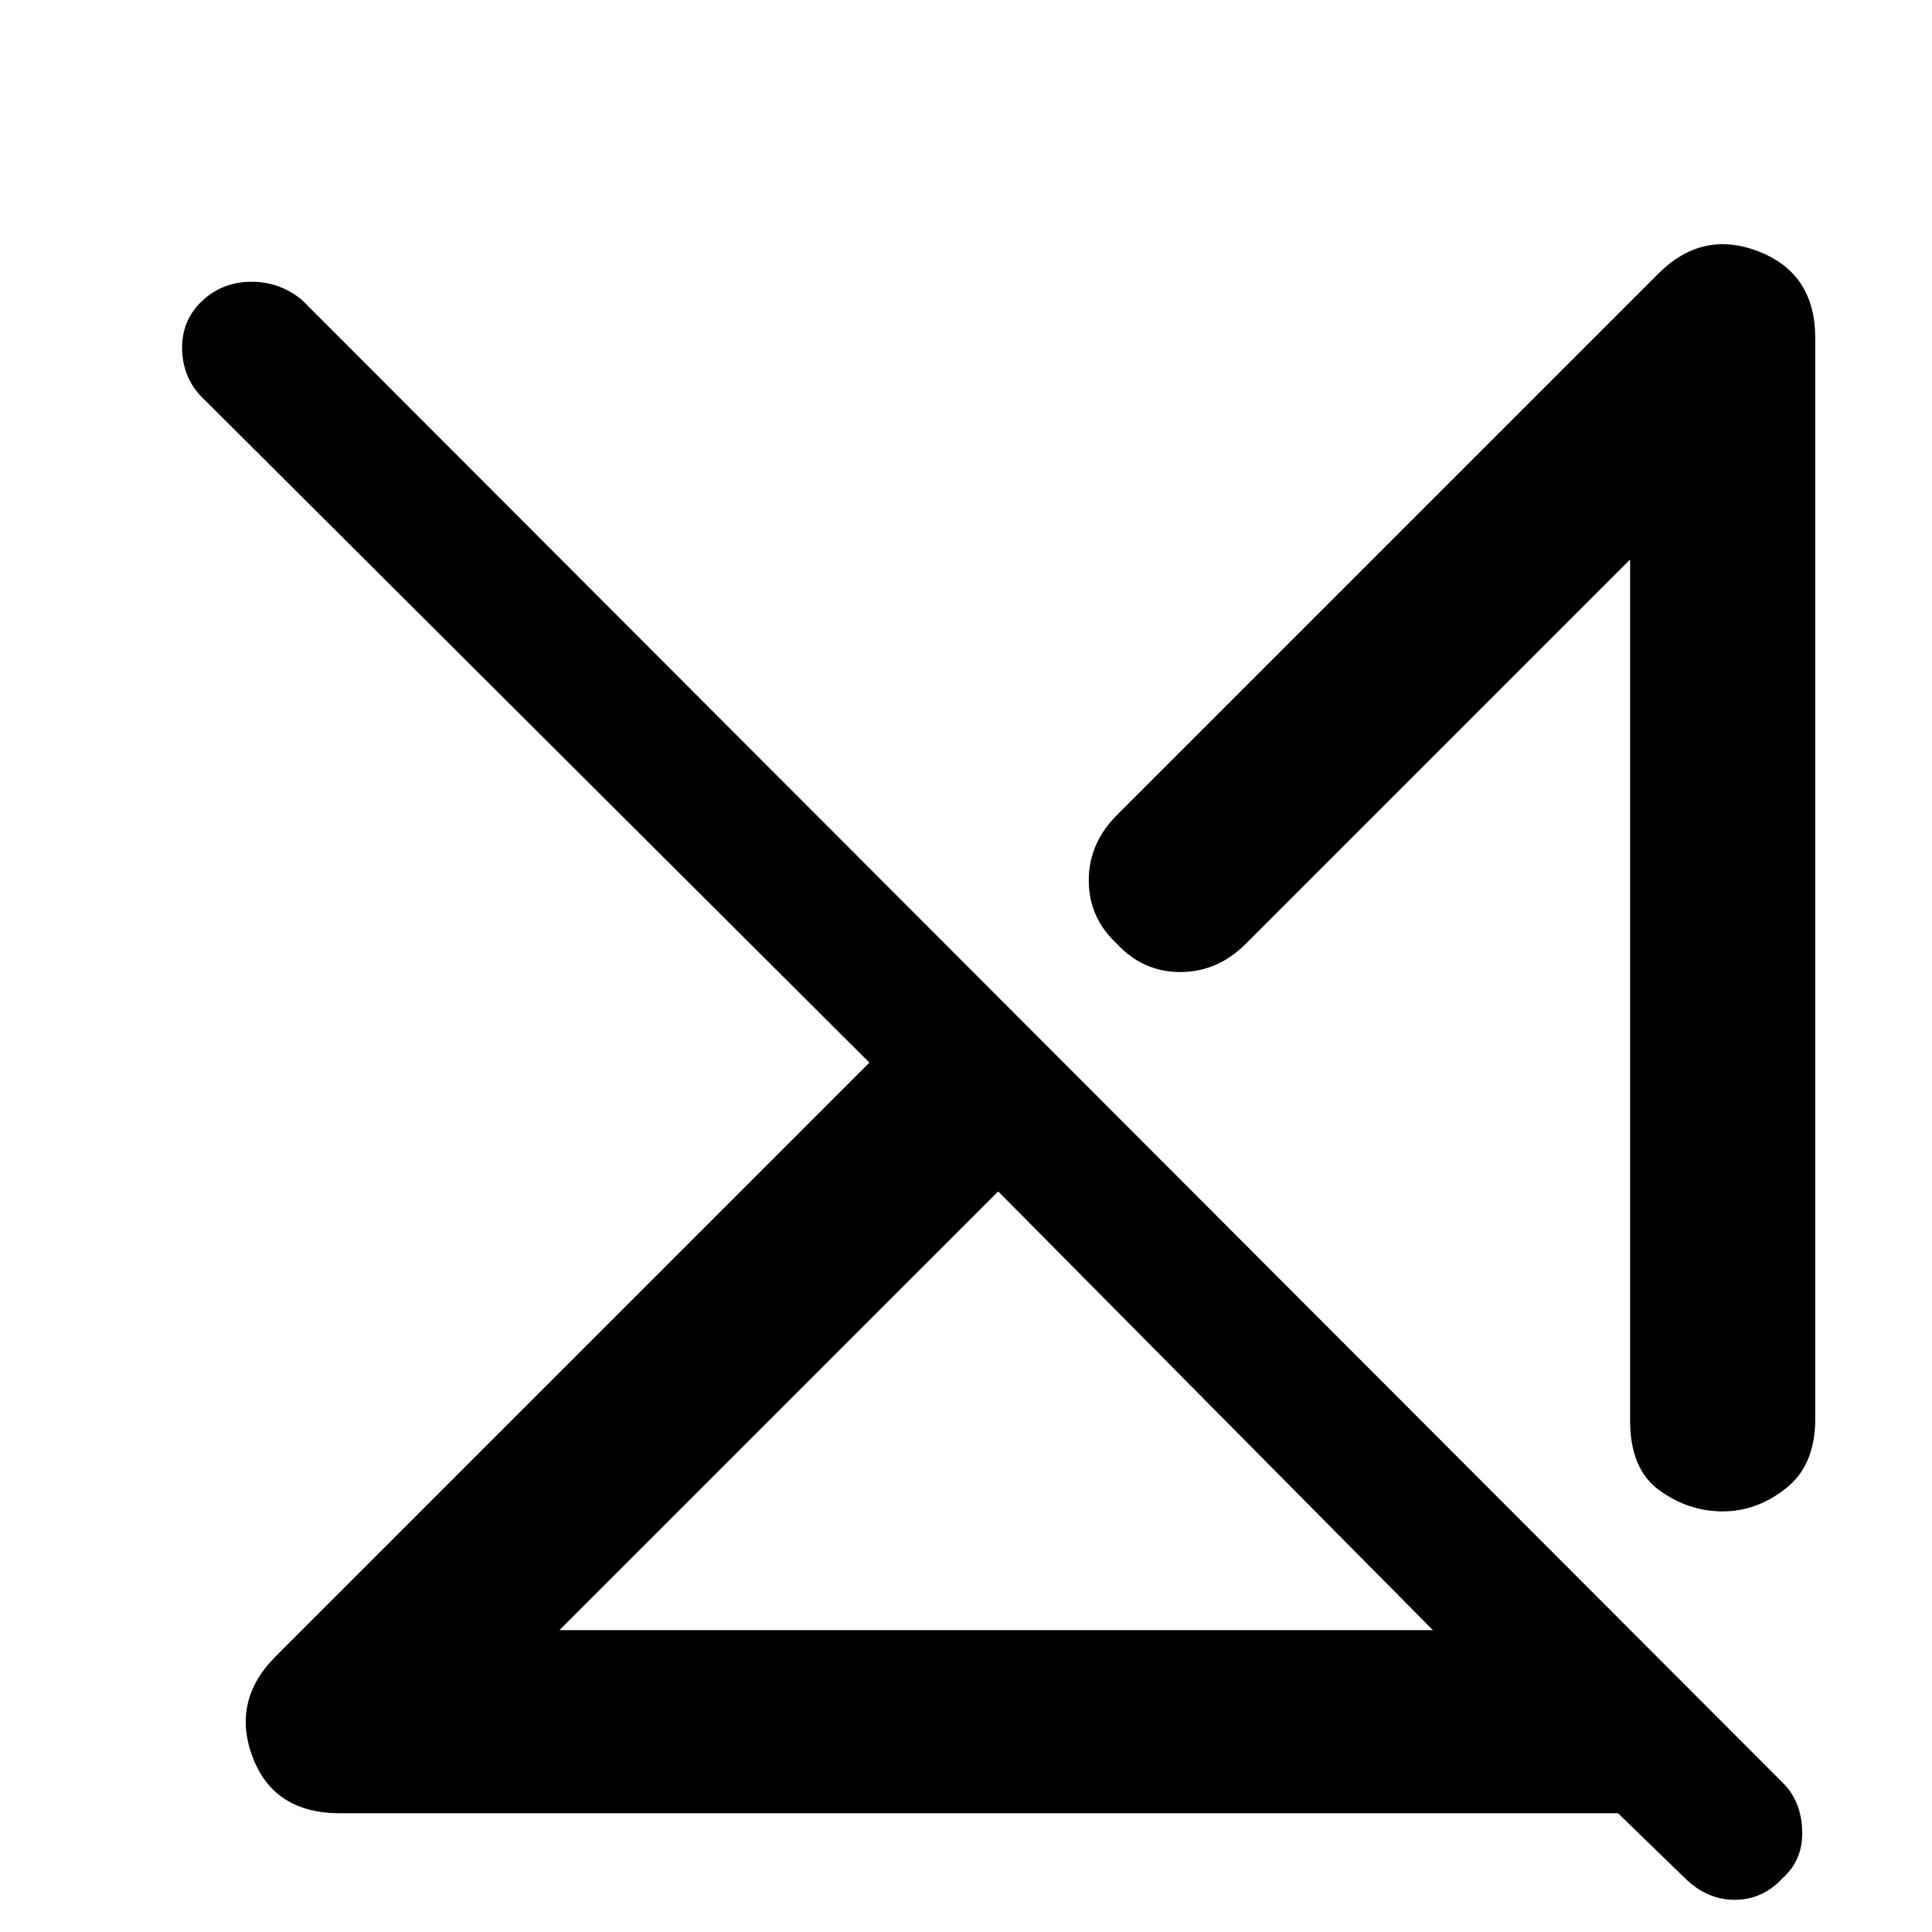 <svg xmlns="http://www.w3.org/2000/svg" height="48" viewBox="0 -960 960 960" width="48"><path d="M278-150h434L496-368 278-150ZM169-59q-33 0-43.5-28t11.5-50l295-295-330-329q-11-10-11.5-25t10.5-25q10-9 24-9t25 9L886-74q9 9 9.5 23.5T886-27q-10 11-24 11t-25-11l-33-32H169Zm733-733v537q0 23-14.5 34.5T856-209q-17 0-31.5-10.5T810-254v-428L619-491q-14 14-32.5 14T555-491q-14-13-14-31.5t14-32.5l269-269q22-22 50-11t28 43ZM700-348Zm-96 89Z"/></svg>